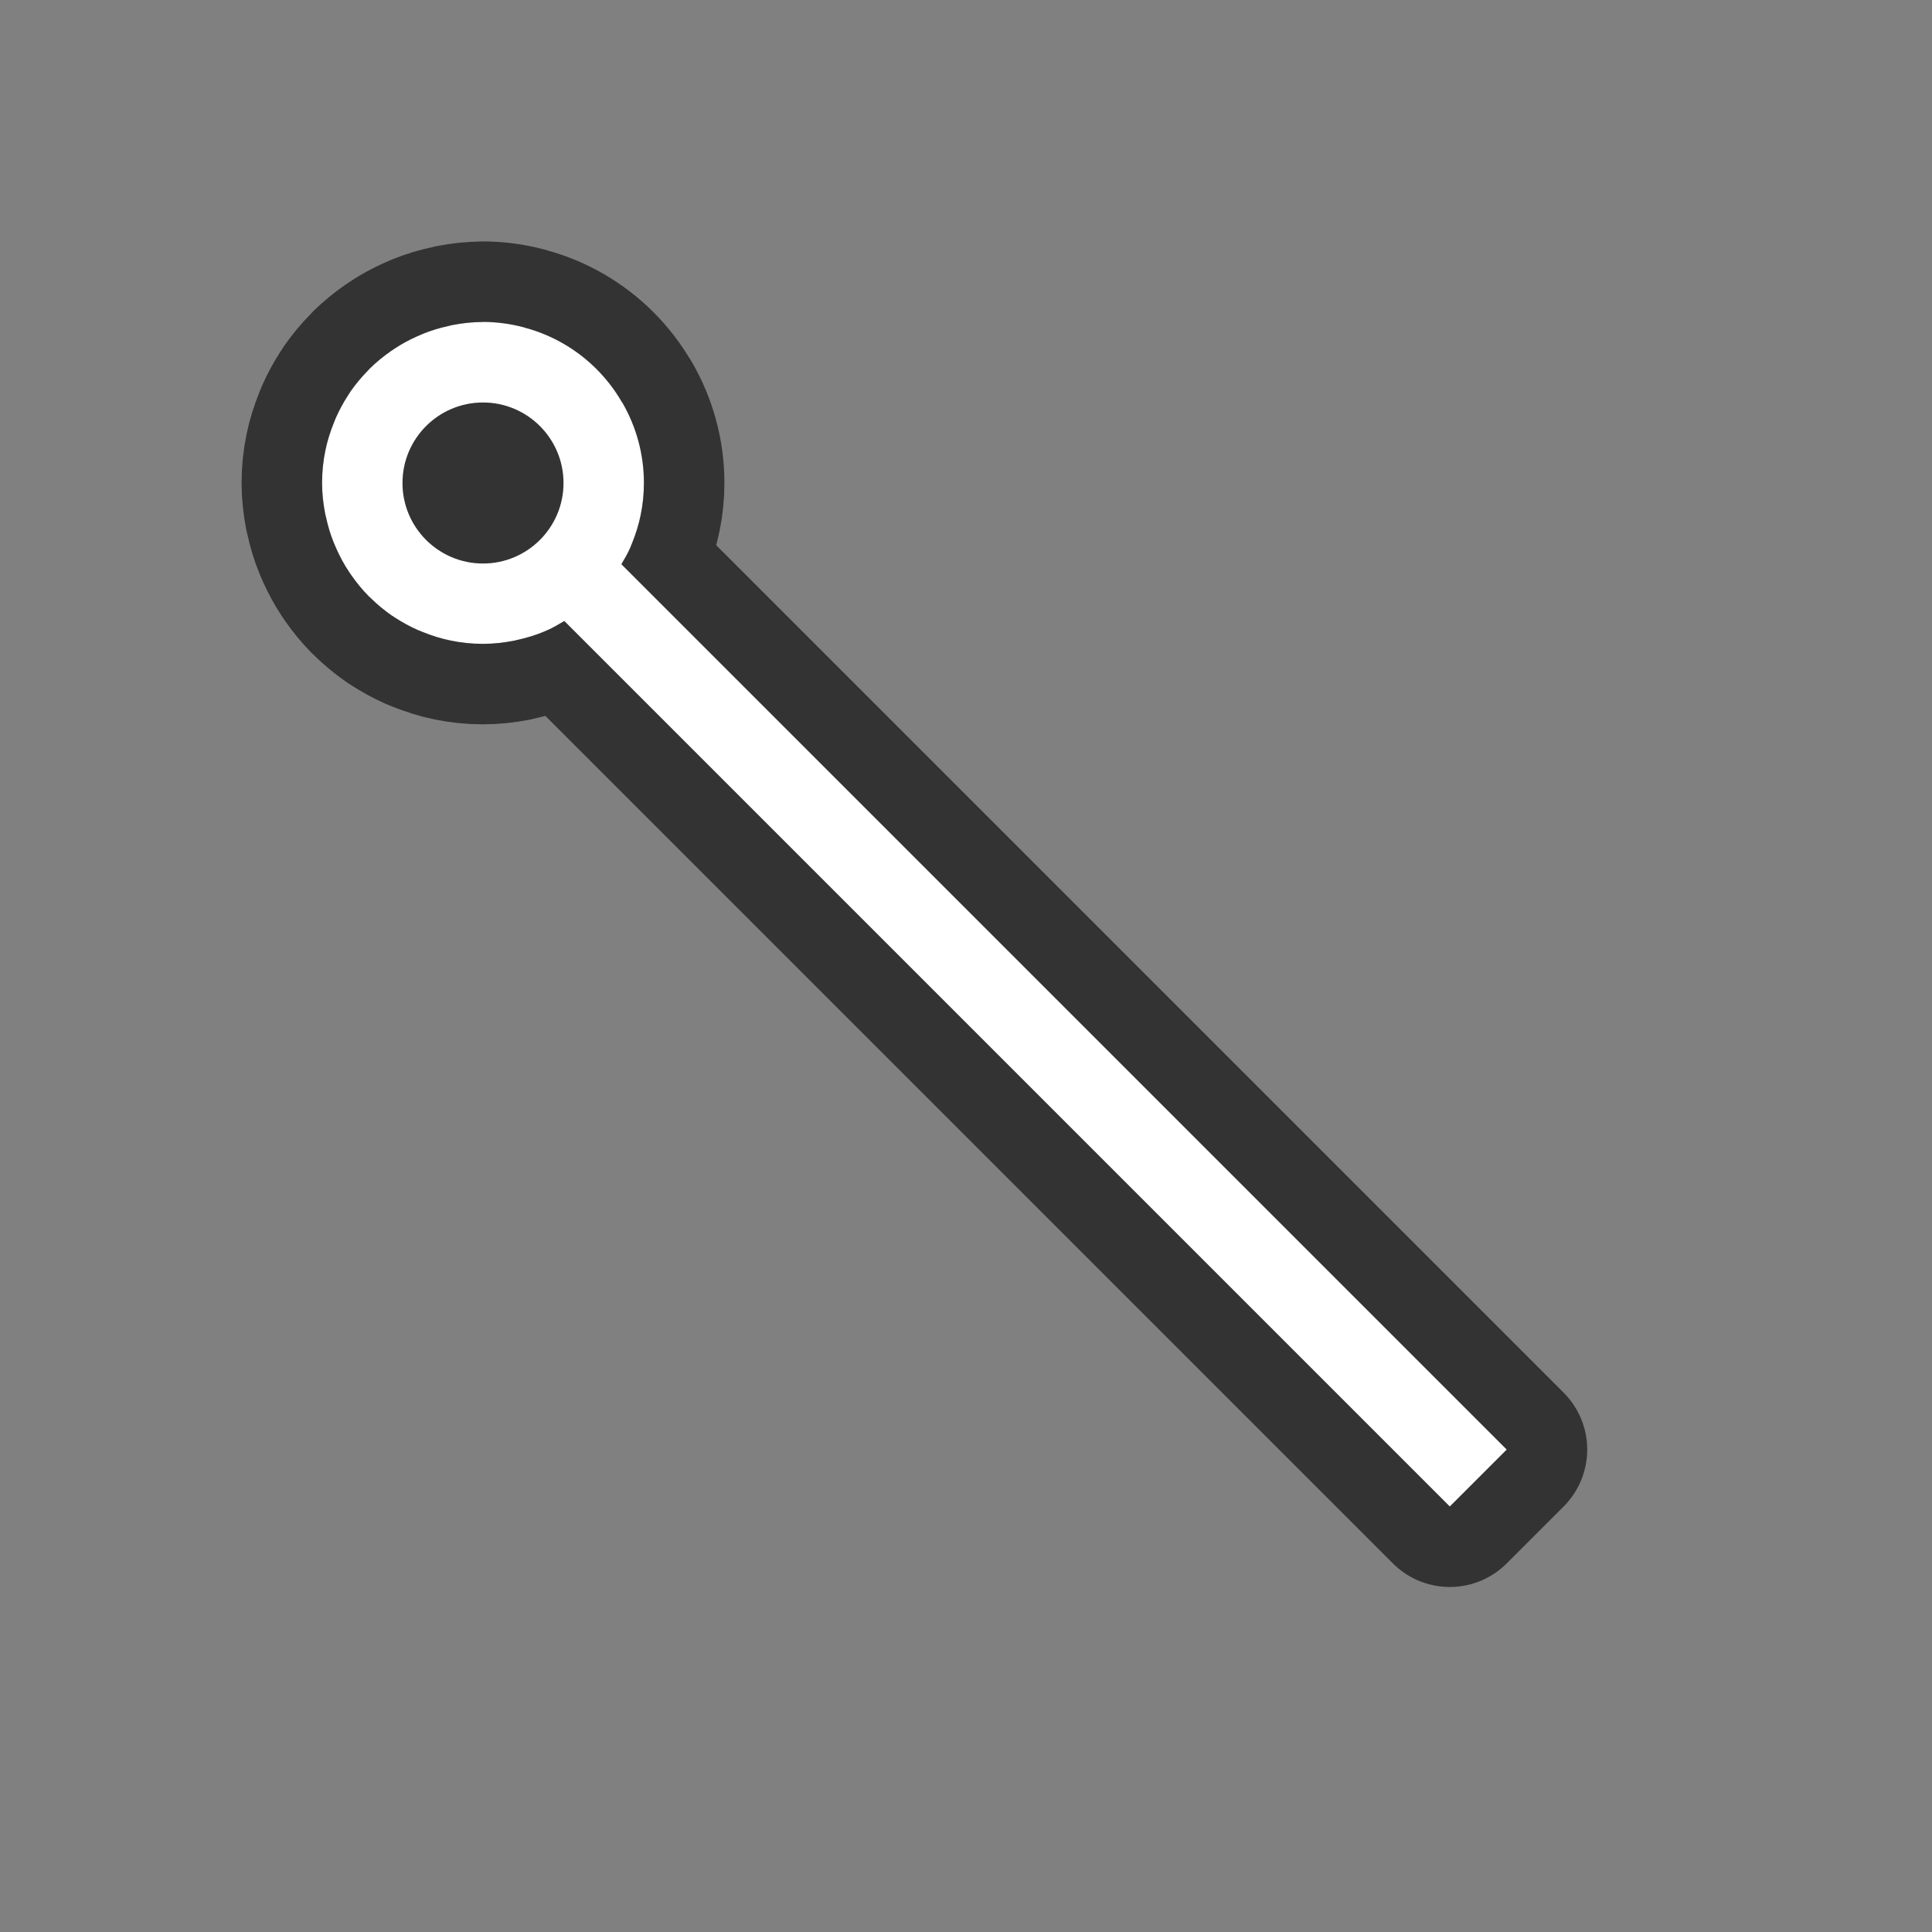 <?xml version="1.0" encoding="UTF-8" standalone="no"?>
<svg
   xmlns:dc="http://purl.org/dc/elements/1.1/"
   xmlns:cc="http://creativecommons.org/ns#"
   xmlns:rdf="http://www.w3.org/1999/02/22-rdf-syntax-ns#"
   xmlns:svg="http://www.w3.org/2000/svg"
   xmlns="http://www.w3.org/2000/svg"
   xmlns:sodipodi="http://sodipodi.sourceforge.net/DTD/sodipodi-0.dtd"
   xmlns:inkscape="http://www.inkscape.org/namespaces/inkscape"
   viewBox="0 0 24 24"
   version="1.1"
   id="svg4"
   sodipodi:docname="lc_connectorlinecirclestart.svg"
   inkscape:export-filename="/home/jupiter007/Libreoffice yaru theme fullcolor/build/cmd/lc_connectorlinecirclestart.png"
   inkscape:export-xdpi="96"
   inkscape:export-ydpi="96"
   inkscape:version="0.92.5 (2060ec1f9f, 2020-04-08)">
  <rect x="0" y="0" width="24" height="24" fill="#808080" stroke="none"/>
  <defs
     id="defs8" />
  <sodipodi:namedview
     pagecolor="#ffffff"
     bordercolor="#666666"
     borderopacity="1"
     objecttolerance="10"
     gridtolerance="10"
     guidetolerance="10"
     inkscape:pageopacity="0"
     inkscape:pageshadow="2"
     inkscape:window-width="1920"
     inkscape:window-height="1011"
     id="namedview6"
     showgrid="false"
     inkscape:zoom="27.812867"
     inkscape:cx="11.120397"
     inkscape:cy="5.2255705"
     inkscape:window-x="0"
     inkscape:window-y="32"
     inkscape:window-maximized="1"
     inkscape:current-layer="svg4" />
  <path
     style="fill:#000000;stroke:#000000;opacity:0.6;stroke-width:2;stroke-miterlimit:4;stroke-dasharray:none;stroke-linejoin:round"
     id="path817"
     fill="#232629"
     d="m6 4c-.132 0-.26.015-.385.039-.014.003-.027.006-.041.01-.11.024-.218.056-.32.098-.026.011-.051.022-.076.033-.098.044-.193.095-.281.154-.012.008-.025.017-.037.025-.095.066-.185.139-.268.221-.006.006-.011.013-.018.02-.083.084-.158.174-.225.271v.002c-.007.01-.014.021-.021.031-.059.091-.112.187-.156.287-.009.021-.017.042-.025.062-.044.11-.081.225-.105.344-.027.13-.041.264-.041.402 0 .132.015.26.039.385.003.014.006.027.01.041.024.11.056.218.098.32.011.026.022.051.033.076.044.098.095.193.154.281.008.012.017.025.025.037.066.095.139.185.221.268.006.006.013.011.02.018.084.083.174.158.271.225h.002c.01.007.021.014.031.021.091.059.187.112.287.156.021.009.042.017.062.025.11.044.225.081.344.105.13.027.264.041.402.041.132 0 .26-.015.385-.039.014-.003.027-.006.041-.01.11-.024.218-.056.32-.098.026-.011.051-.022.076-.033.065-.03.126-.068.188-.104l11 11.0.707-.707-10.998-10.998c.039-.066.078-.132.109-.203.009-.021.017-.042.025-.062.044-.11.081-.225.105-.344.027-.13.041-.264.041-.402-0-.351-.093-.696-.27-1h-.002c-.178-.309-.432-.558-.73-.73-.147-.085-.304-.15-.469-.195-.006-.002-.012-.004-.018-.006-.165-.044-.337-.068-.512-.068zm0 1c.552 0 1 .448 1 1s-.448 1-1 1-1-.448-1-1 .448-1 1-1z" />
  <path
     d="m6 4c-.132 0-.26.015-.385.039-.014.003-.027.006-.041.01-.11.024-.218.056-.32.098-.026.011-.051.022-.076.033-.098.044-.193.095-.281.154-.012.008-.025.017-.037.025-.095.066-.185.139-.268.221-.006.006-.011.013-.018.02-.083.084-.158.174-.225.271v.002c-.007.01-.014.021-.021.031-.059.091-.112.187-.156.287-.009.021-.017.042-.025.062-.044.11-.081.225-.105.344-.027.13-.041.264-.041.402 0 .132.015.26.039.385.003.014.006.027.01.041.024.11.056.218.098.32.011.026.022.051.033.076.044.098.095.193.154.281.008.012.017.025.025.037.066.095.139.185.221.268.006.006.013.011.02.018.084.083.174.158.271.225h.002c.01.007.021.014.031.021.091.059.187.112.287.156.021.009.042.017.062.025.11.044.225.081.344.105.13.027.264.041.402.041.132 0 .26-.015.385-.039.014-.003.027-.006.041-.01.11-.024.218-.056.32-.098.026-.011.051-.022.076-.033.065-.03.126-.068.188-.104l11 11.0.707-.707-10.998-10.998c.039-.066.078-.132.109-.203.009-.021.017-.042.025-.062.044-.11.081-.225.105-.344.027-.13.041-.264.041-.402-0-.351-.093-.696-.27-1h-.002c-.178-.309-.432-.558-.73-.73-.147-.085-.304-.15-.469-.195-.006-.002-.012-.004-.018-.006-.165-.044-.337-.068-.512-.068zm0 1c.552 0 1 .448 1 1s-.448 1-1 1-1-.448-1-1 .448-1 1-1z"
     fill="#232629"
     id="path2"
     style="fill:#ffffff" />
</svg>
